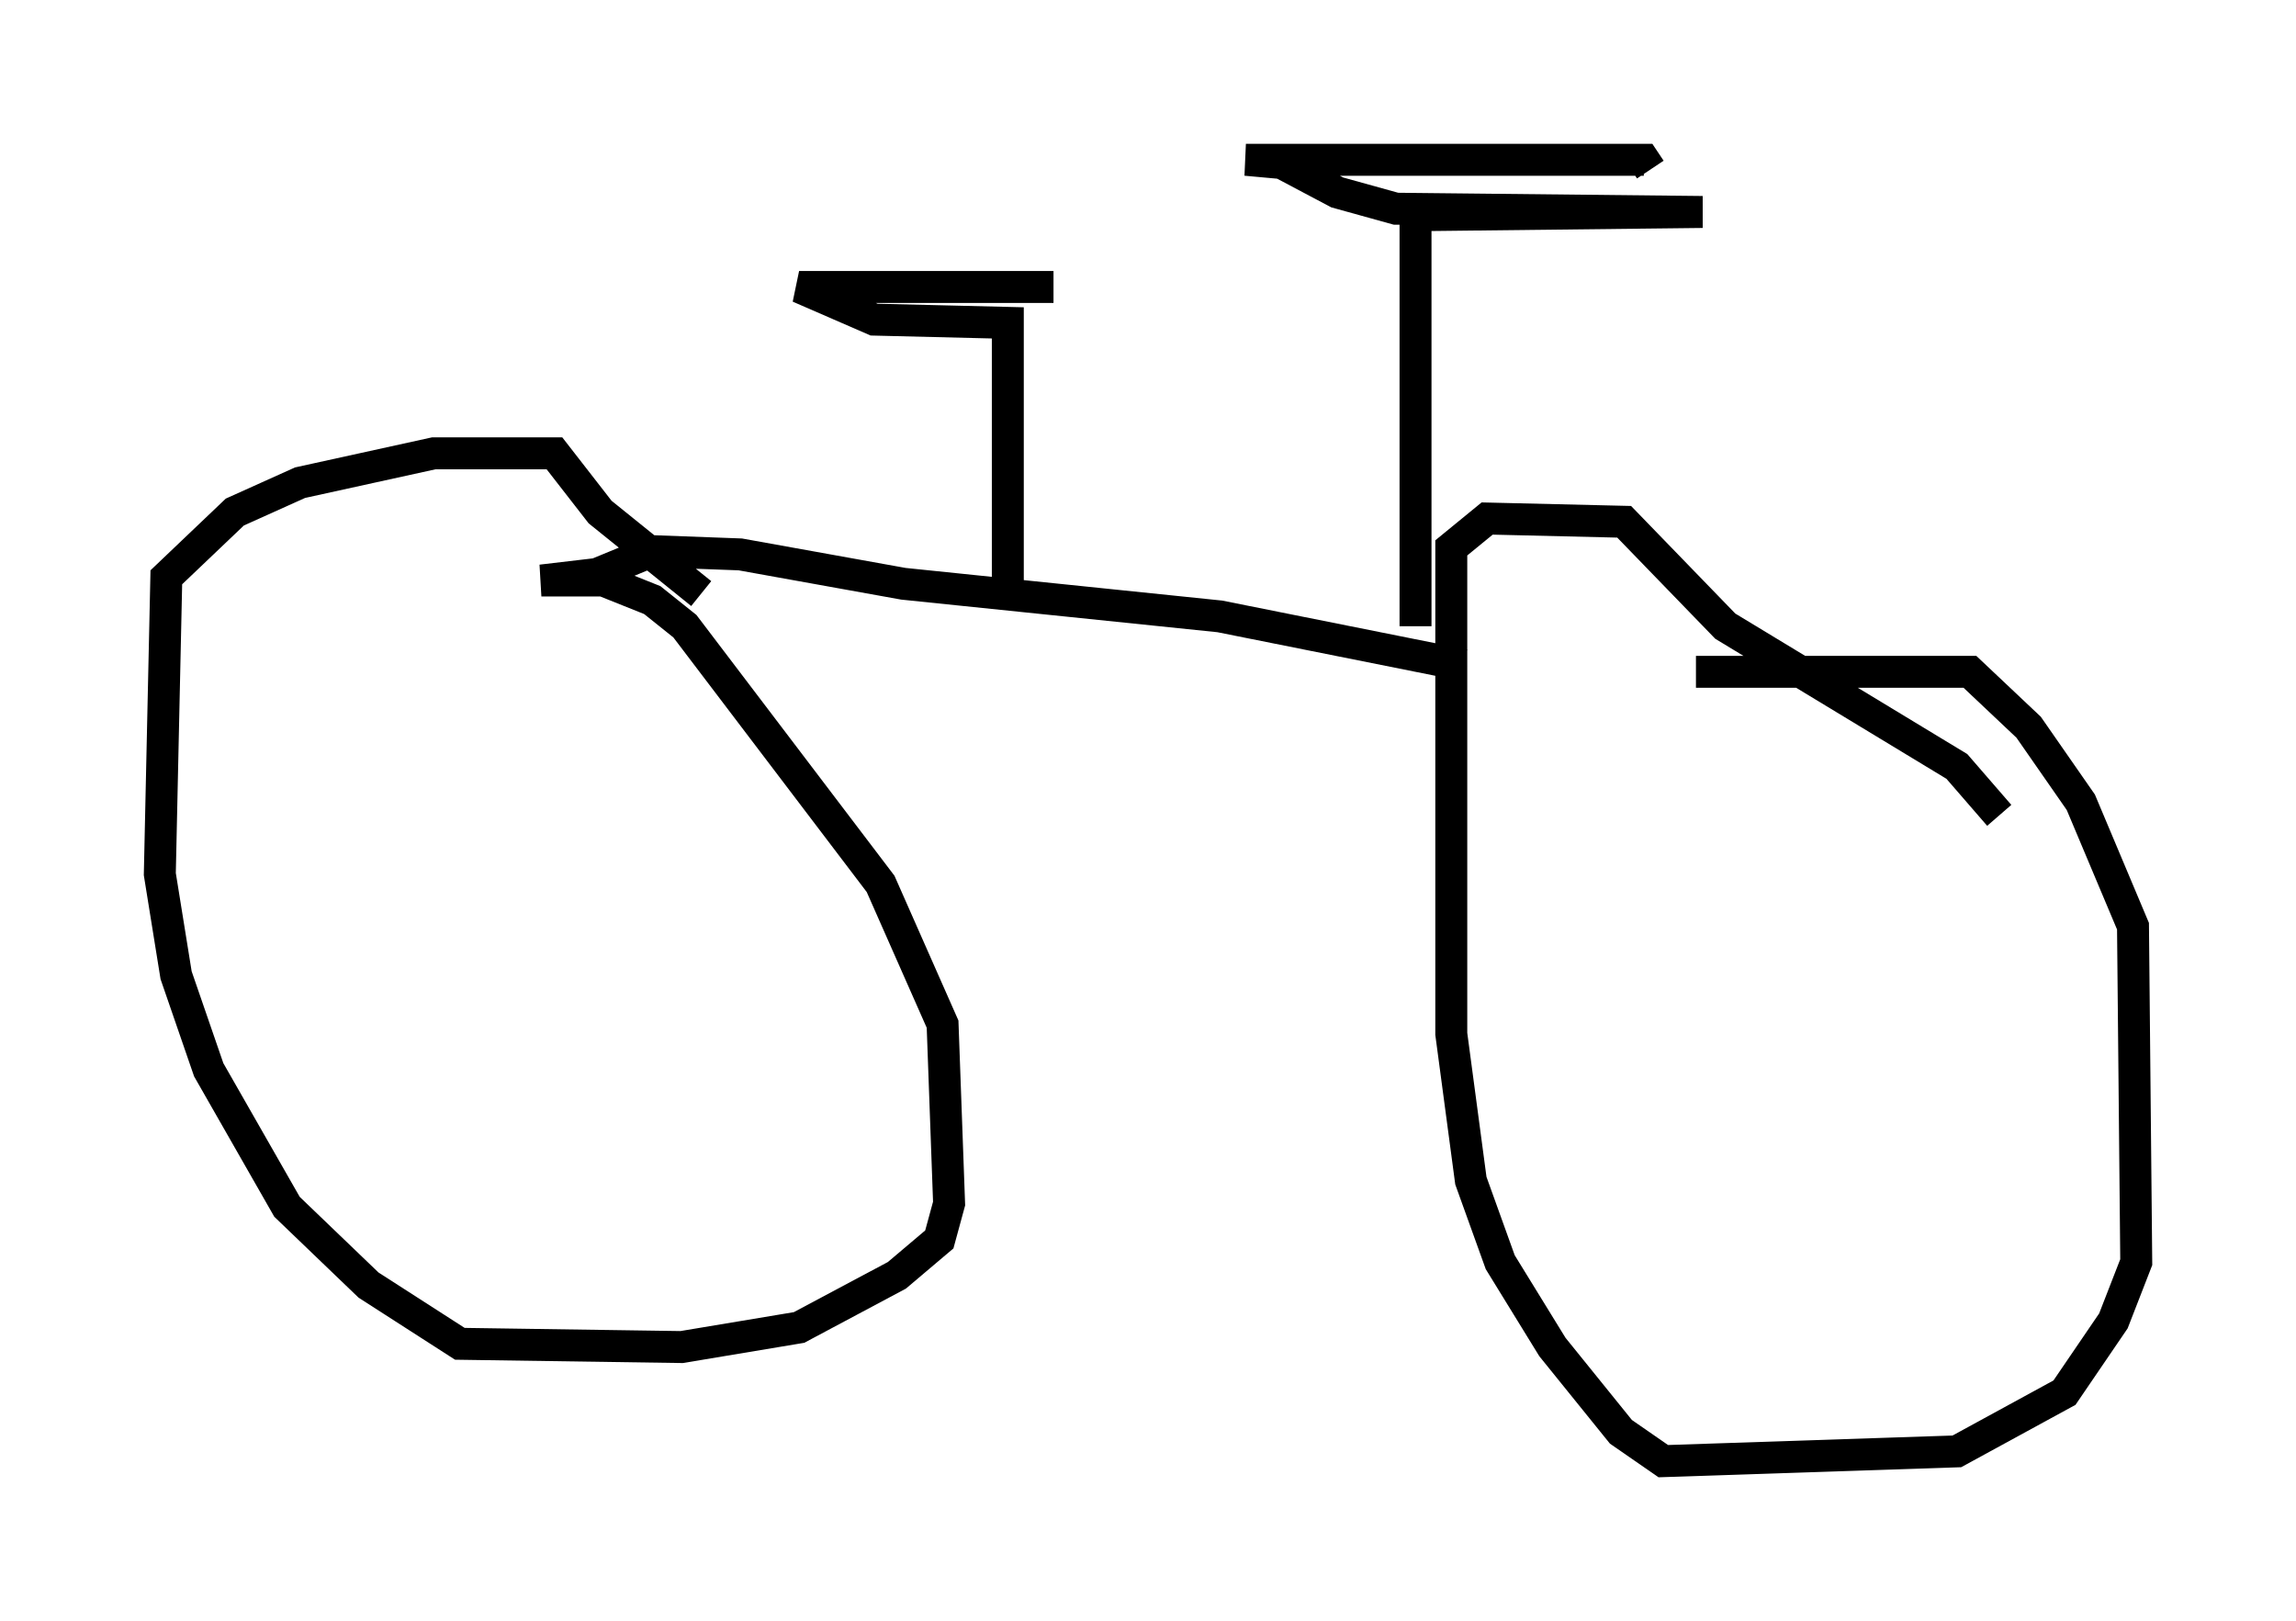 <?xml version="1.0" encoding="utf-8" ?>
<svg baseProfile="full" height="50.732" version="1.1" width="71.863" xmlns="http://www.w3.org/2000/svg" xmlns:ev="http://www.w3.org/2001/xml-events" xmlns:xlink="http://www.w3.org/1999/xlink"><defs /><rect fill="white" height="50.732" width="71.863" x="0" y="0" /><path d="M49.407, 22.252 m3.675, -1.225 l8.575, 0.0 1.838, 1.735 l1.633, 2.348 1.633, 3.879 l0.102, 10.515 -0.715, 1.838 l-1.531, 2.246 -3.369, 1.838 l-9.188, 0.306 -1.327, -0.919 l-2.144, -2.654 -1.633, -2.654 l-0.919, -2.552 -0.613, -4.594 l0.0, -15.211 1.123, -0.919 l4.288, 0.102 3.165, 3.267 l7.248, 4.39 1.327, 1.531 m-16.742, -4.696 l-7.656, -1.531 -9.902, -1.021 l-5.104, -0.919 -2.756, -0.102 l-1.735, 0.715 -1.735, 0.204 l1.94, 0.0 1.531, 0.613 l1.021, 0.817 6.125, 8.065 l1.94, 4.39 0.204, 5.615 l-0.306, 1.123 -1.327, 1.123 l-3.063, 1.633 -3.675, 0.613 l-6.942, -0.102 -2.858, -1.838 l-2.552, -2.45 -2.45, -4.288 l-1.021, -2.96 -0.51, -3.165 l0.204, -9.29 2.144, -2.042 l2.042, -0.919 4.185, -0.919 l3.777, 0.0 1.429, 1.838 l3.165, 2.552 m9.596, -0.102 l0.0, -8.371 -4.185, -0.102 l-2.348, -1.021 7.963, 0.0 m11.331, 10.617 l0.0, -12.863 8.983, -0.102 l-9.596, -0.102 -1.838, -0.51 l-1.735, -0.919 -1.123, -0.102 l12.454, 0.0 0.204, 0.306 " fill="none" stroke="black" stroke-width="1" /></svg>